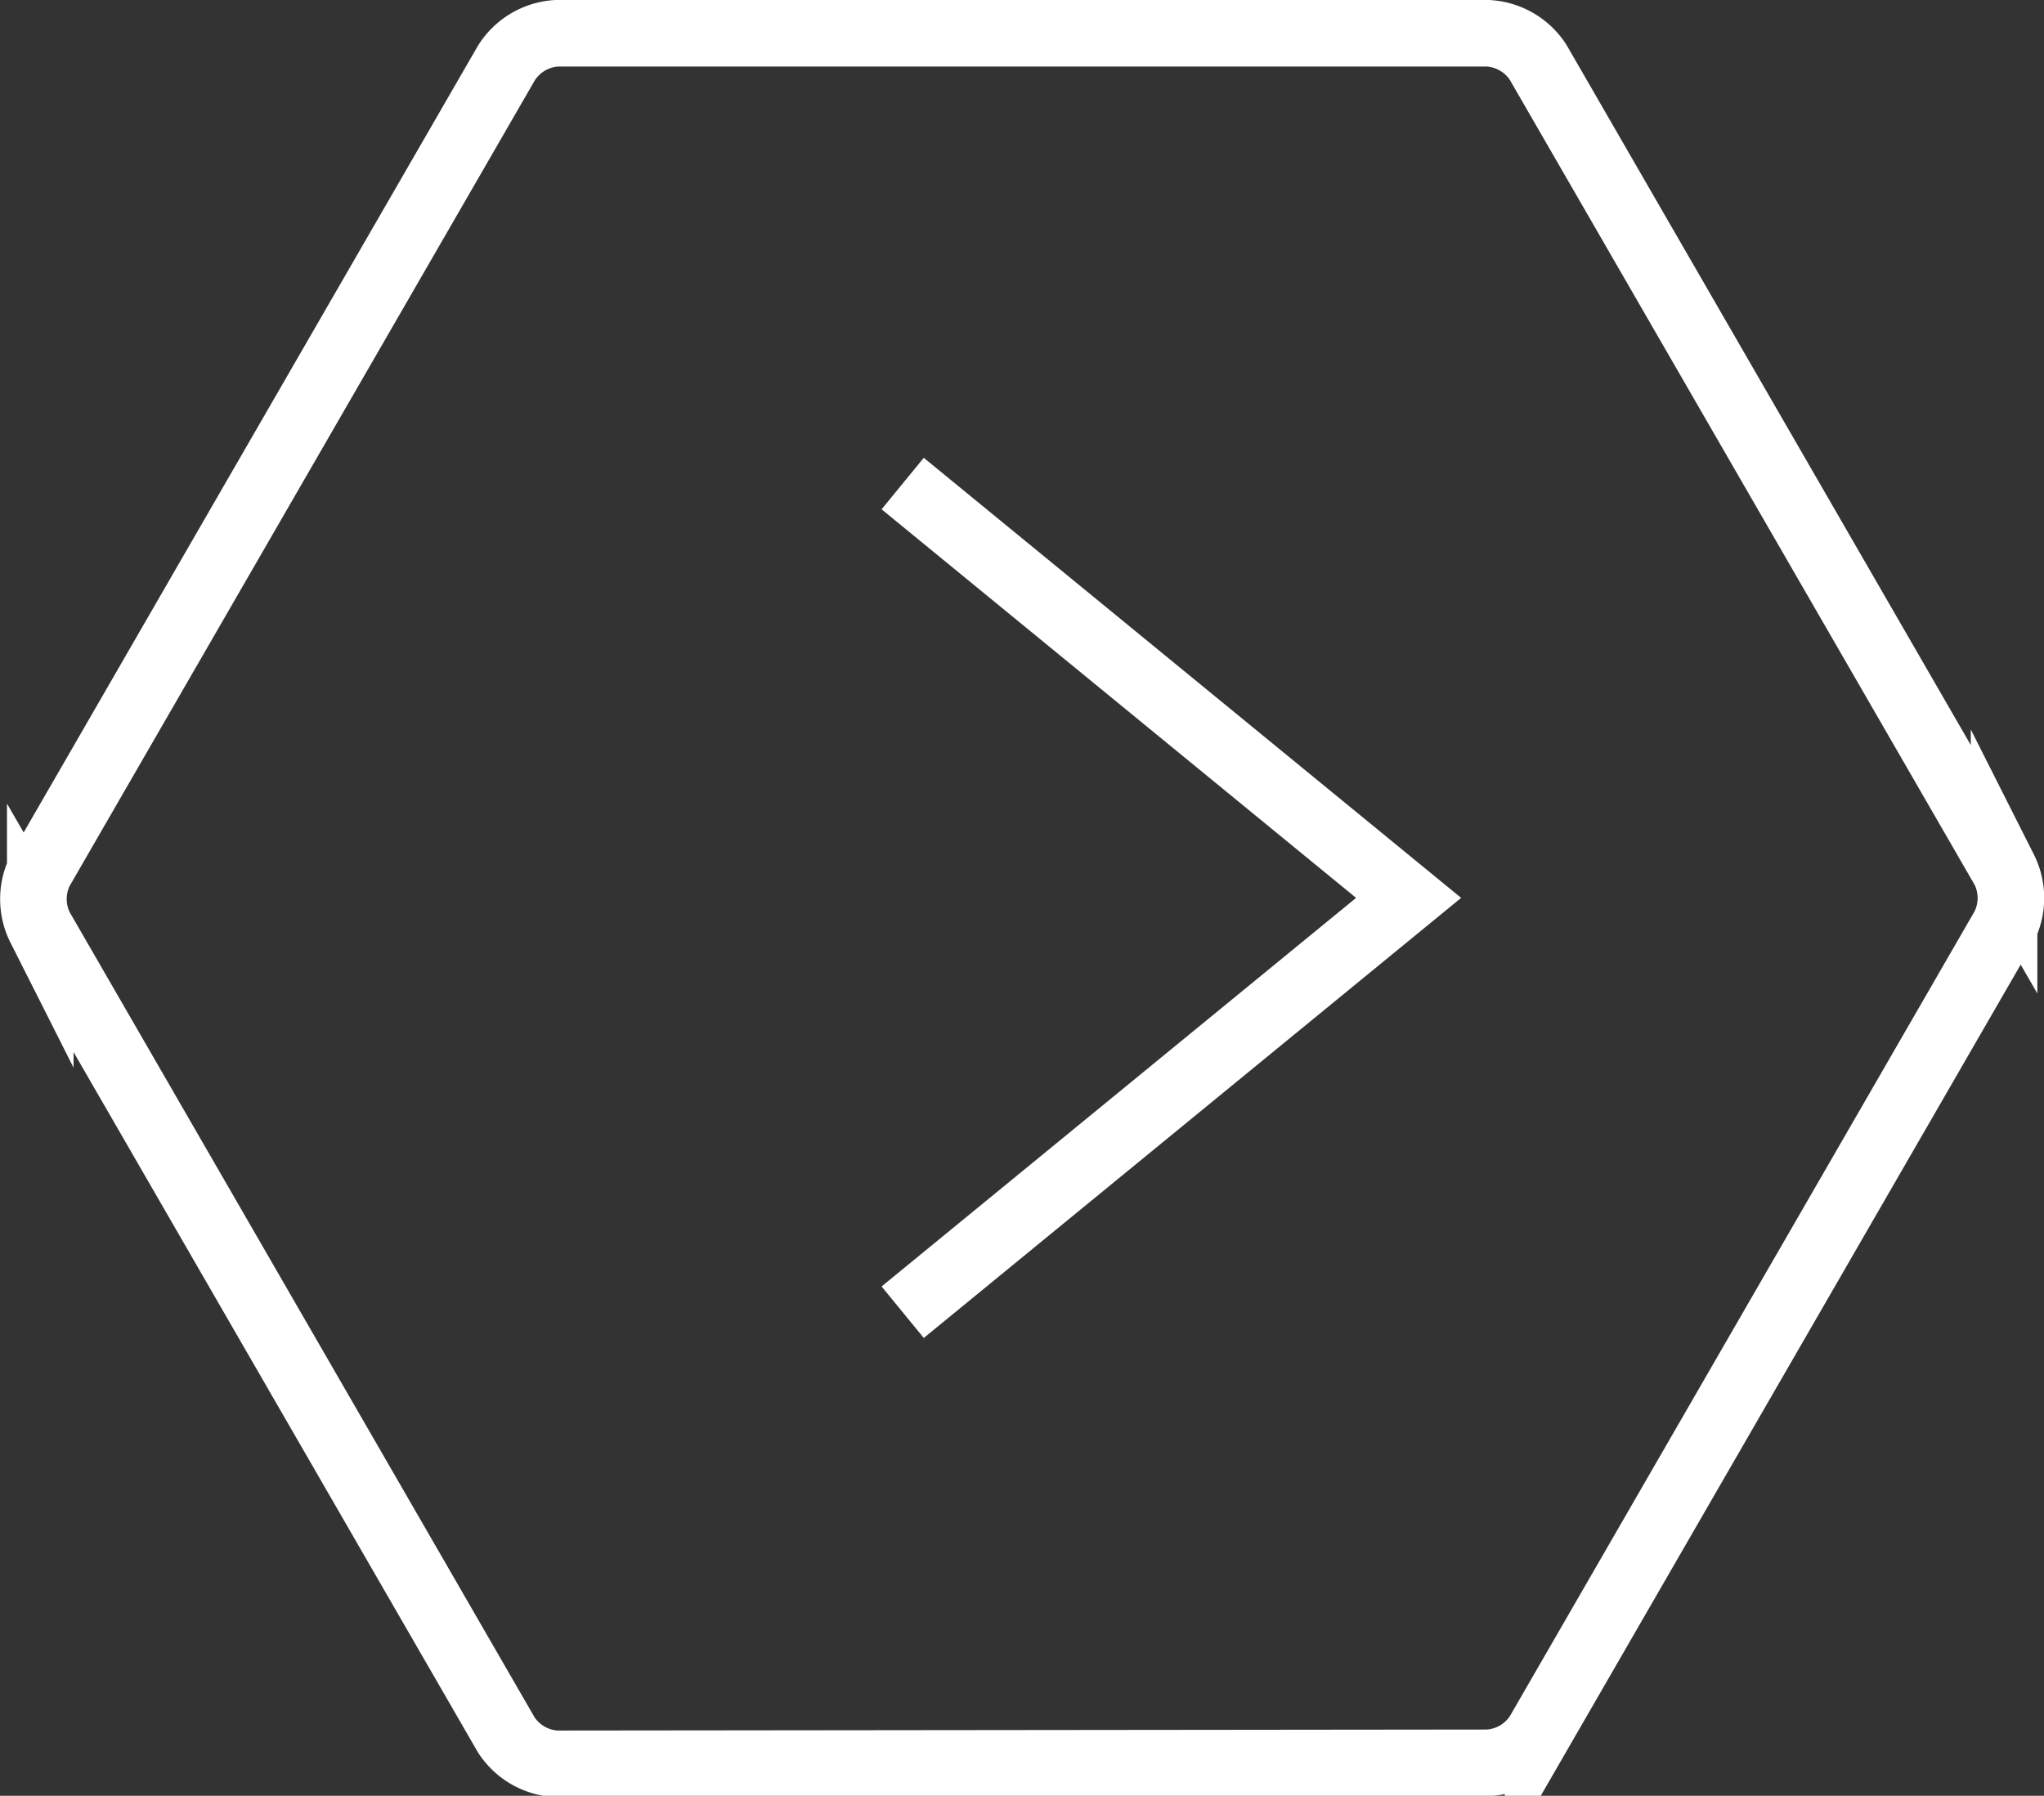 <svg xmlns="http://www.w3.org/2000/svg" viewBox="0 0 61.41 53.96"><rect x="0" y="0" width="61.41" height="53.96" fill="#333333" stroke="none"/><defs><style>.a{fill:none;stroke:#fff;stroke-miterlimit:10;stroke-width:2px;}</style></defs><title>slider-next</title><path class="a" d="M16.71,53a1.92,1.92,0,0,1-1.5-.87l-14-24.25a1.92,1.92,0,0,1,0-1.73l14-24.25A1.92,1.92,0,0,1,16.71,1h28a1.92,1.92,0,0,1,1.5.87l14,24.25a1.92,1.92,0,0,1,0,1.73l-14,24.25a1.92,1.92,0,0,1-1.5.87Z"/><polyline class="a" points="27.12 14.53 42.32 26.98 27.12 39.43"/></svg>
